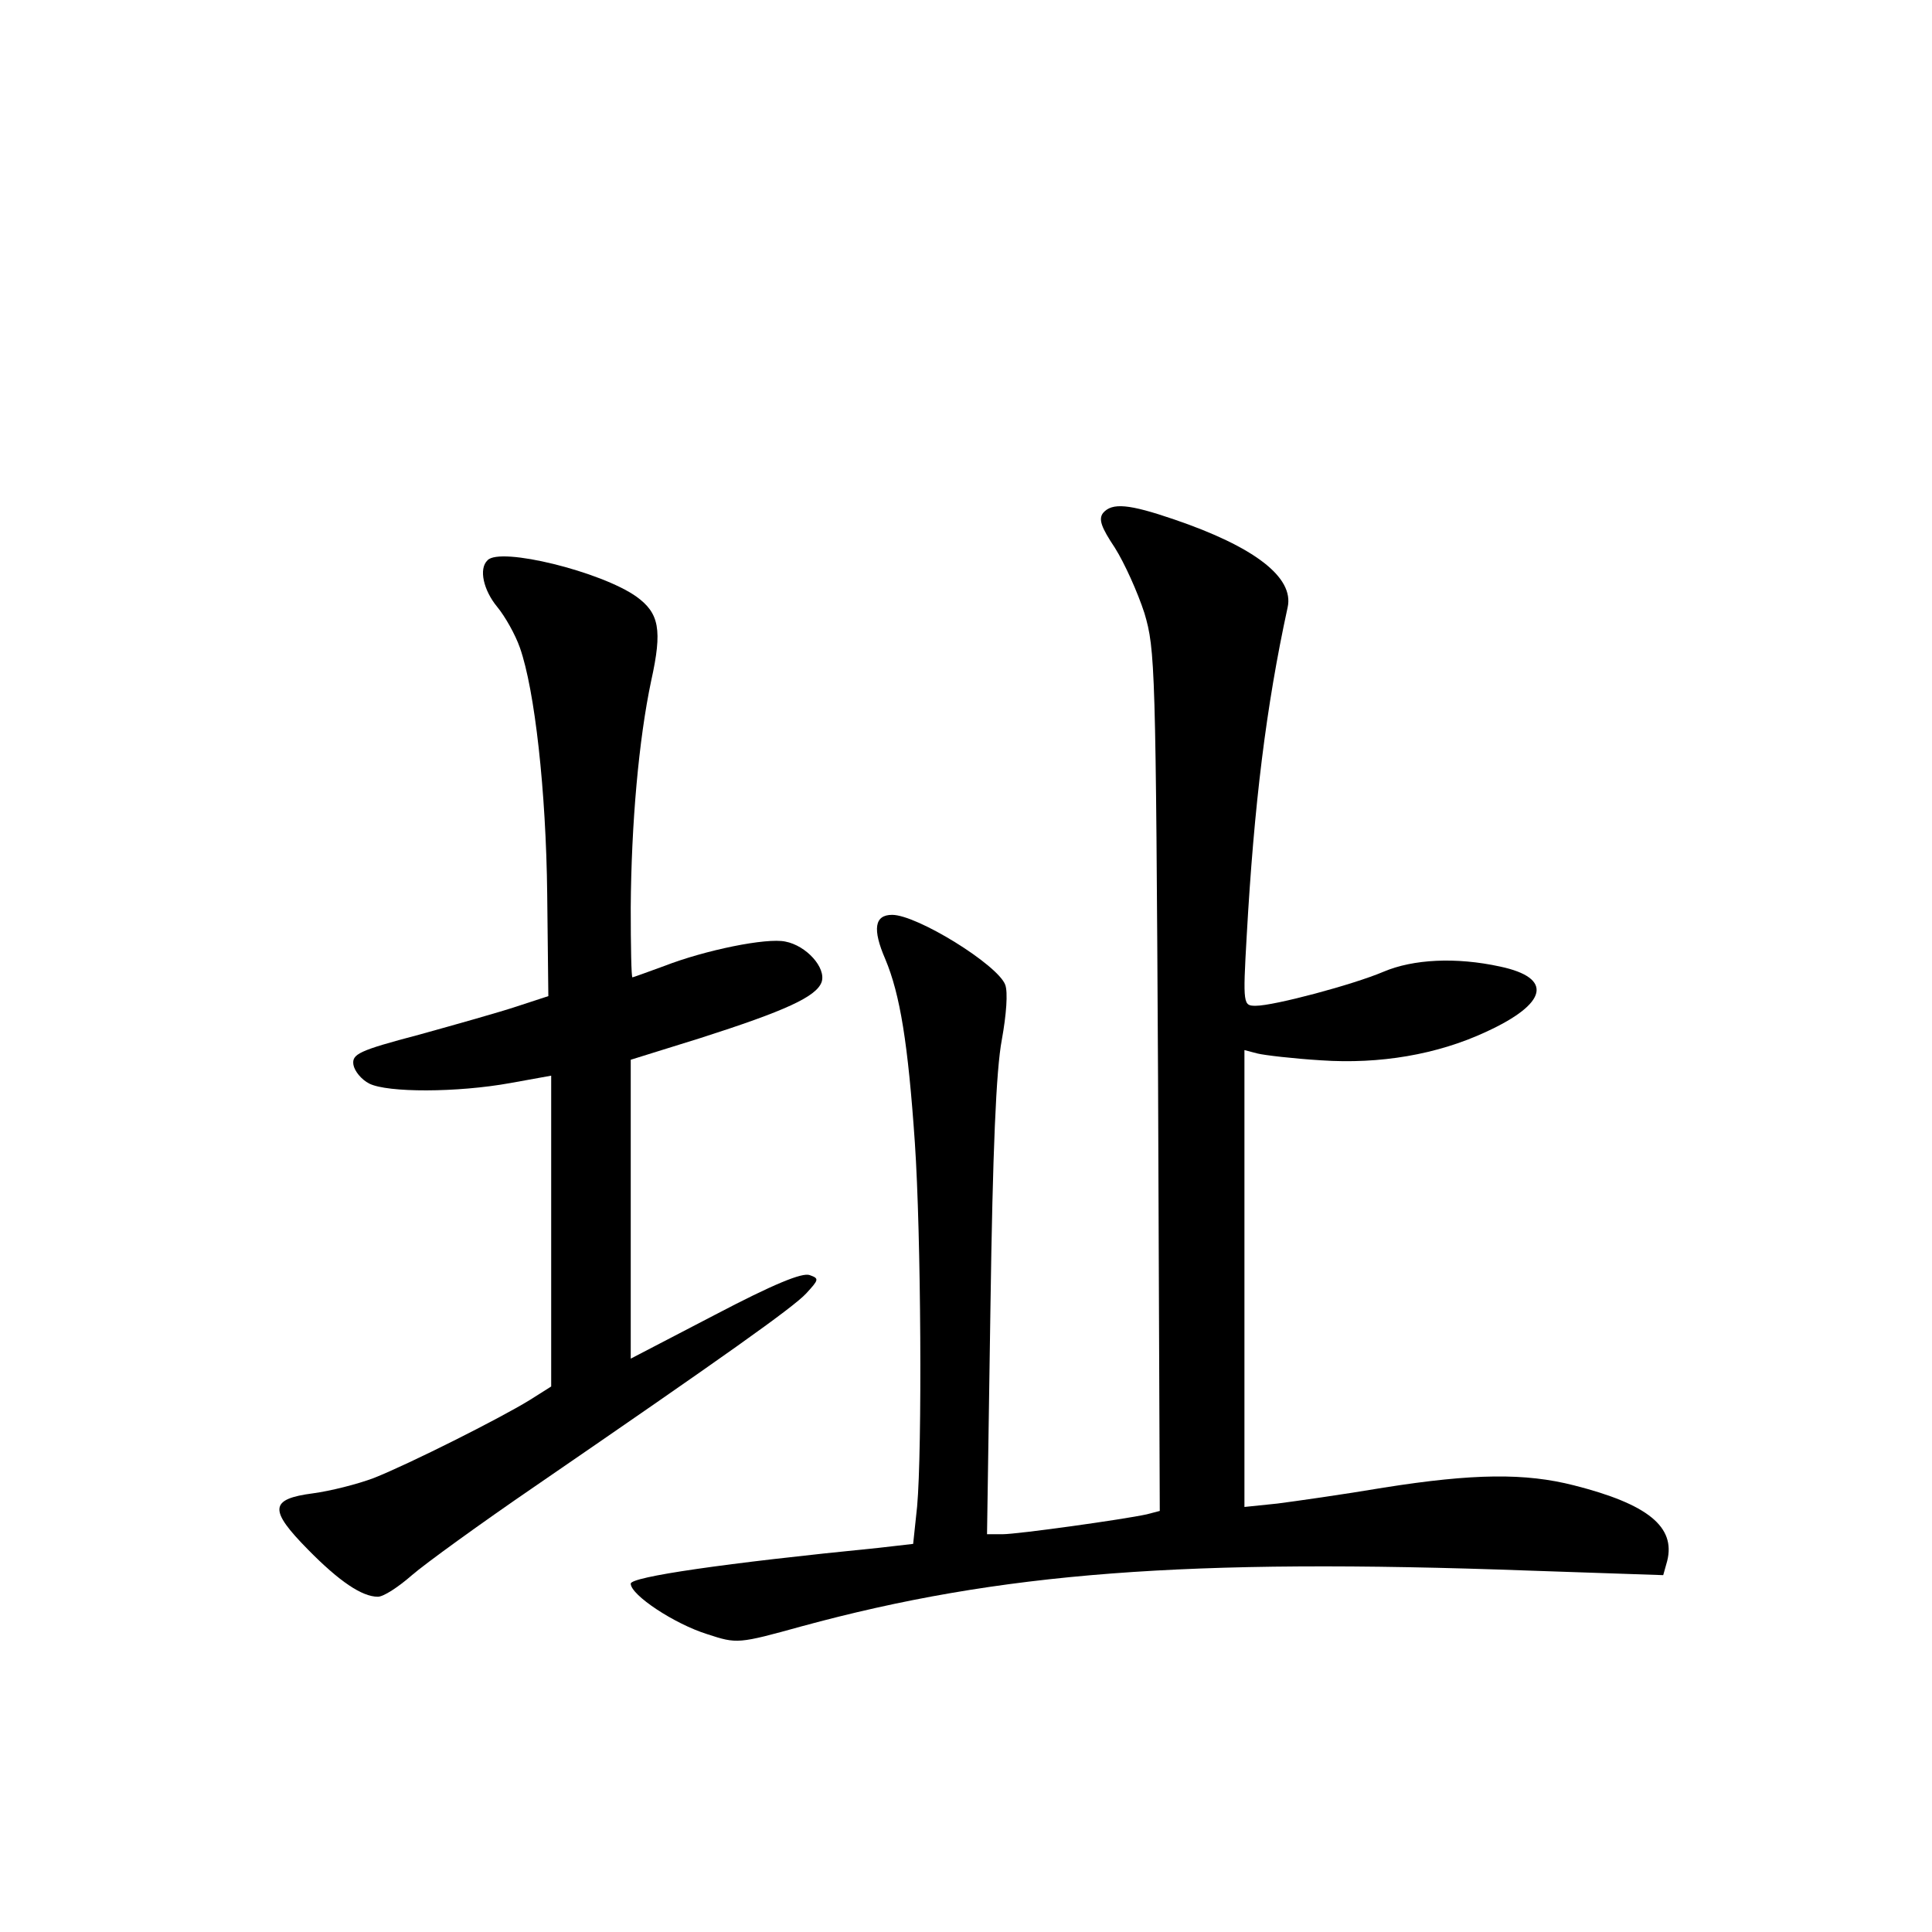 <?xml version="1.0" standalone="no"?>
<!DOCTYPE svg PUBLIC "-//W3C//DTD SVG 20010904//EN"
 "http://www.w3.org/TR/2001/REC-SVG-20010904/DTD/svg10.dtd">
<svg version="1.0" xmlns="http://www.w3.org/2000/svg"
 width="340pt" height="340pt" viewBox="0 0 340 340"
 preserveAspectRatio="xMidYMid meet">
<g transform="translate(0,340) scale(0.1,-0.1)"
fill="#000000" stroke="none">
<path d="M1941 2497 c-8 -11 -3 -25 21 -61 17 -27 40 -78 52 -115 19 -64 20
-93 24 -823 l3 -757 -23 -6 c-41 -9 -227 -35 -254 -35 l-27 0 6 398 c4 278 10
419 20 472 8 44 11 84 6 97 -13 35 -155 123 -199 123 -31 0 -35 -25 -12 -78
26 -62 40 -148 52 -323 11 -162 13 -539 4 -640 l-7 -66 -61 -7 c-272 -27 -436
-51 -436 -63 0 -20 77 -71 135 -89 52 -17 54 -17 166 14 349 95 677 120 1280
98 l236 -8 7 25 c15 60 -34 100 -164 133 -86 22 -177 21 -335 -4 -71 -12 -156
-24 -187 -28 l-58 -6 0 402 0 402 23 -6 c12 -3 63 -9 112 -12 103 -7 204 10
290 50 109 50 119 95 25 115 -78 17 -153 13 -205 -9 -54 -23 -193 -60 -225
-60 -22 0 -23 1 -16 123 13 231 34 403 72 578 12 53 -59 107 -200 155 -79 27
-109 30 -125 11z"/>
<path d="M858 2414 c-16 -15 -7 -53 17 -82 14 -17 32 -49 40 -72 26 -74 46
-251 48 -434 l2 -179 -55 -18 c-30 -10 -108 -32 -173 -50 -106 -28 -118 -34
-115 -53 2 -11 14 -26 28 -33 32 -16 154 -16 248 1 l72 13 0 -273 0 -274 -38
-24 c-52 -32 -211 -112 -274 -137 -29 -11 -77 -23 -107 -27 -77 -10 -78 -29
-9 -99 55 -56 95 -83 123 -83 10 0 36 17 60 38 23 20 121 91 216 156 332 228
455 315 478 340 22 24 23 26 6 32 -13 5 -64 -16 -167 -70 l-148 -77 0 263 0
263 122 38 c150 48 205 73 214 99 8 25 -27 64 -64 71 -33 7 -141 -15 -213 -43
-30 -11 -55 -20 -56 -20 -2 0 -3 55 -3 123 1 147 14 295 36 399 20 90 14 119
-26 148 -62 44 -240 88 -262 64z"/>
</g>
</svg>

